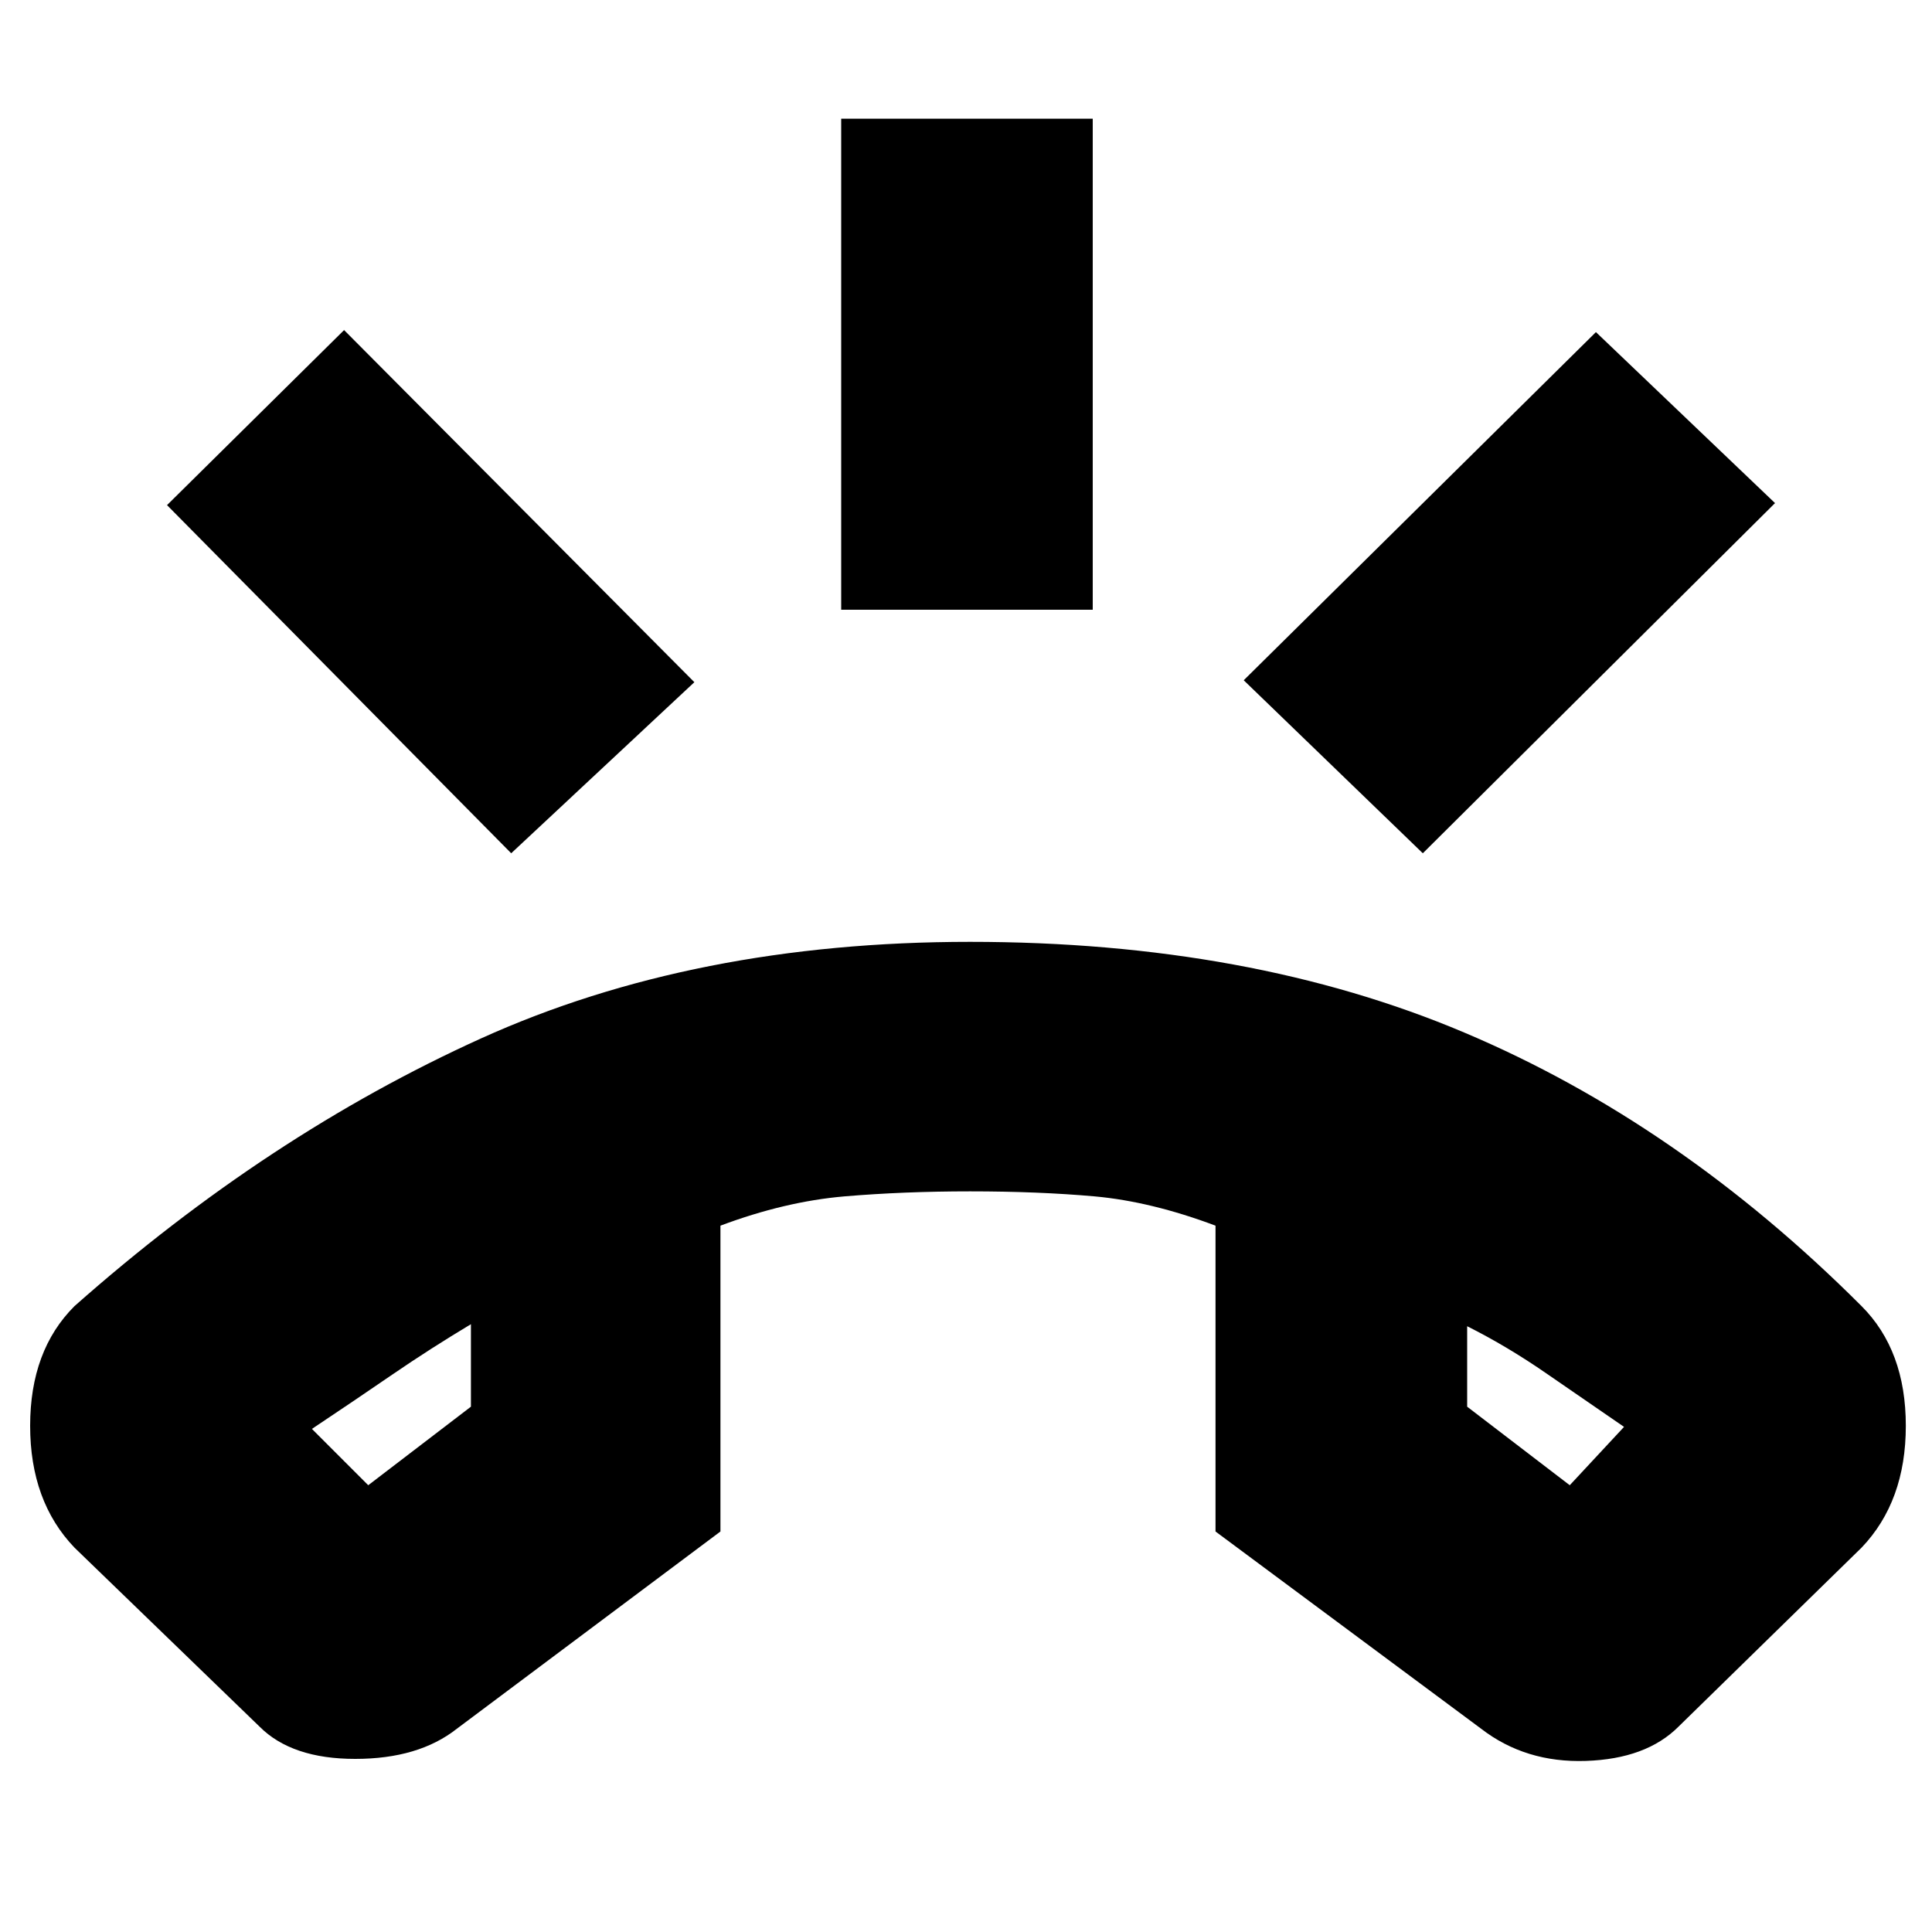 <svg xmlns="http://www.w3.org/2000/svg" height="20" width="20"><path d="M10.042 9.75Q12.938 9.75 15.156 10.688Q17.375 11.625 19.271 13.521Q19.729 13.979 19.729 14.76Q19.729 15.542 19.271 16.021L17.375 17.875Q17.042 18.208 16.417 18.229Q15.792 18.25 15.333 17.896L12.583 15.854V12.688Q11.917 12.438 11.333 12.385Q10.75 12.333 10.042 12.333Q9.354 12.333 8.74 12.385Q8.125 12.438 7.458 12.688V15.854L4.729 17.896Q4.333 18.208 3.677 18.208Q3.021 18.208 2.688 17.875L0.771 16.021Q0.312 15.542 0.312 14.76Q0.312 13.979 0.771 13.521Q2.771 11.75 4.979 10.75Q7.188 9.75 10.042 9.75ZM3.812 15.375 4.875 14.562V13.708Q4.458 13.958 4.062 14.229Q3.667 14.5 3.229 14.792ZM16.25 15.375 16.812 14.771Q16.417 14.5 16.01 14.219Q15.604 13.938 15.188 13.729V14.562ZM8.708 6.312V1.229H11.312V6.312ZM14.729 8.833 12.875 7.042 16.521 3.438 18.375 5.208ZM5.292 8.833 1.729 5.229 3.562 3.417 7.188 7.062ZM15.188 13.729Q15.188 13.729 15.188 13.729Q15.188 13.729 15.188 13.729ZM4.875 13.708Q4.875 13.708 4.875 13.708Q4.875 13.708 4.875 13.708Z"/></svg>